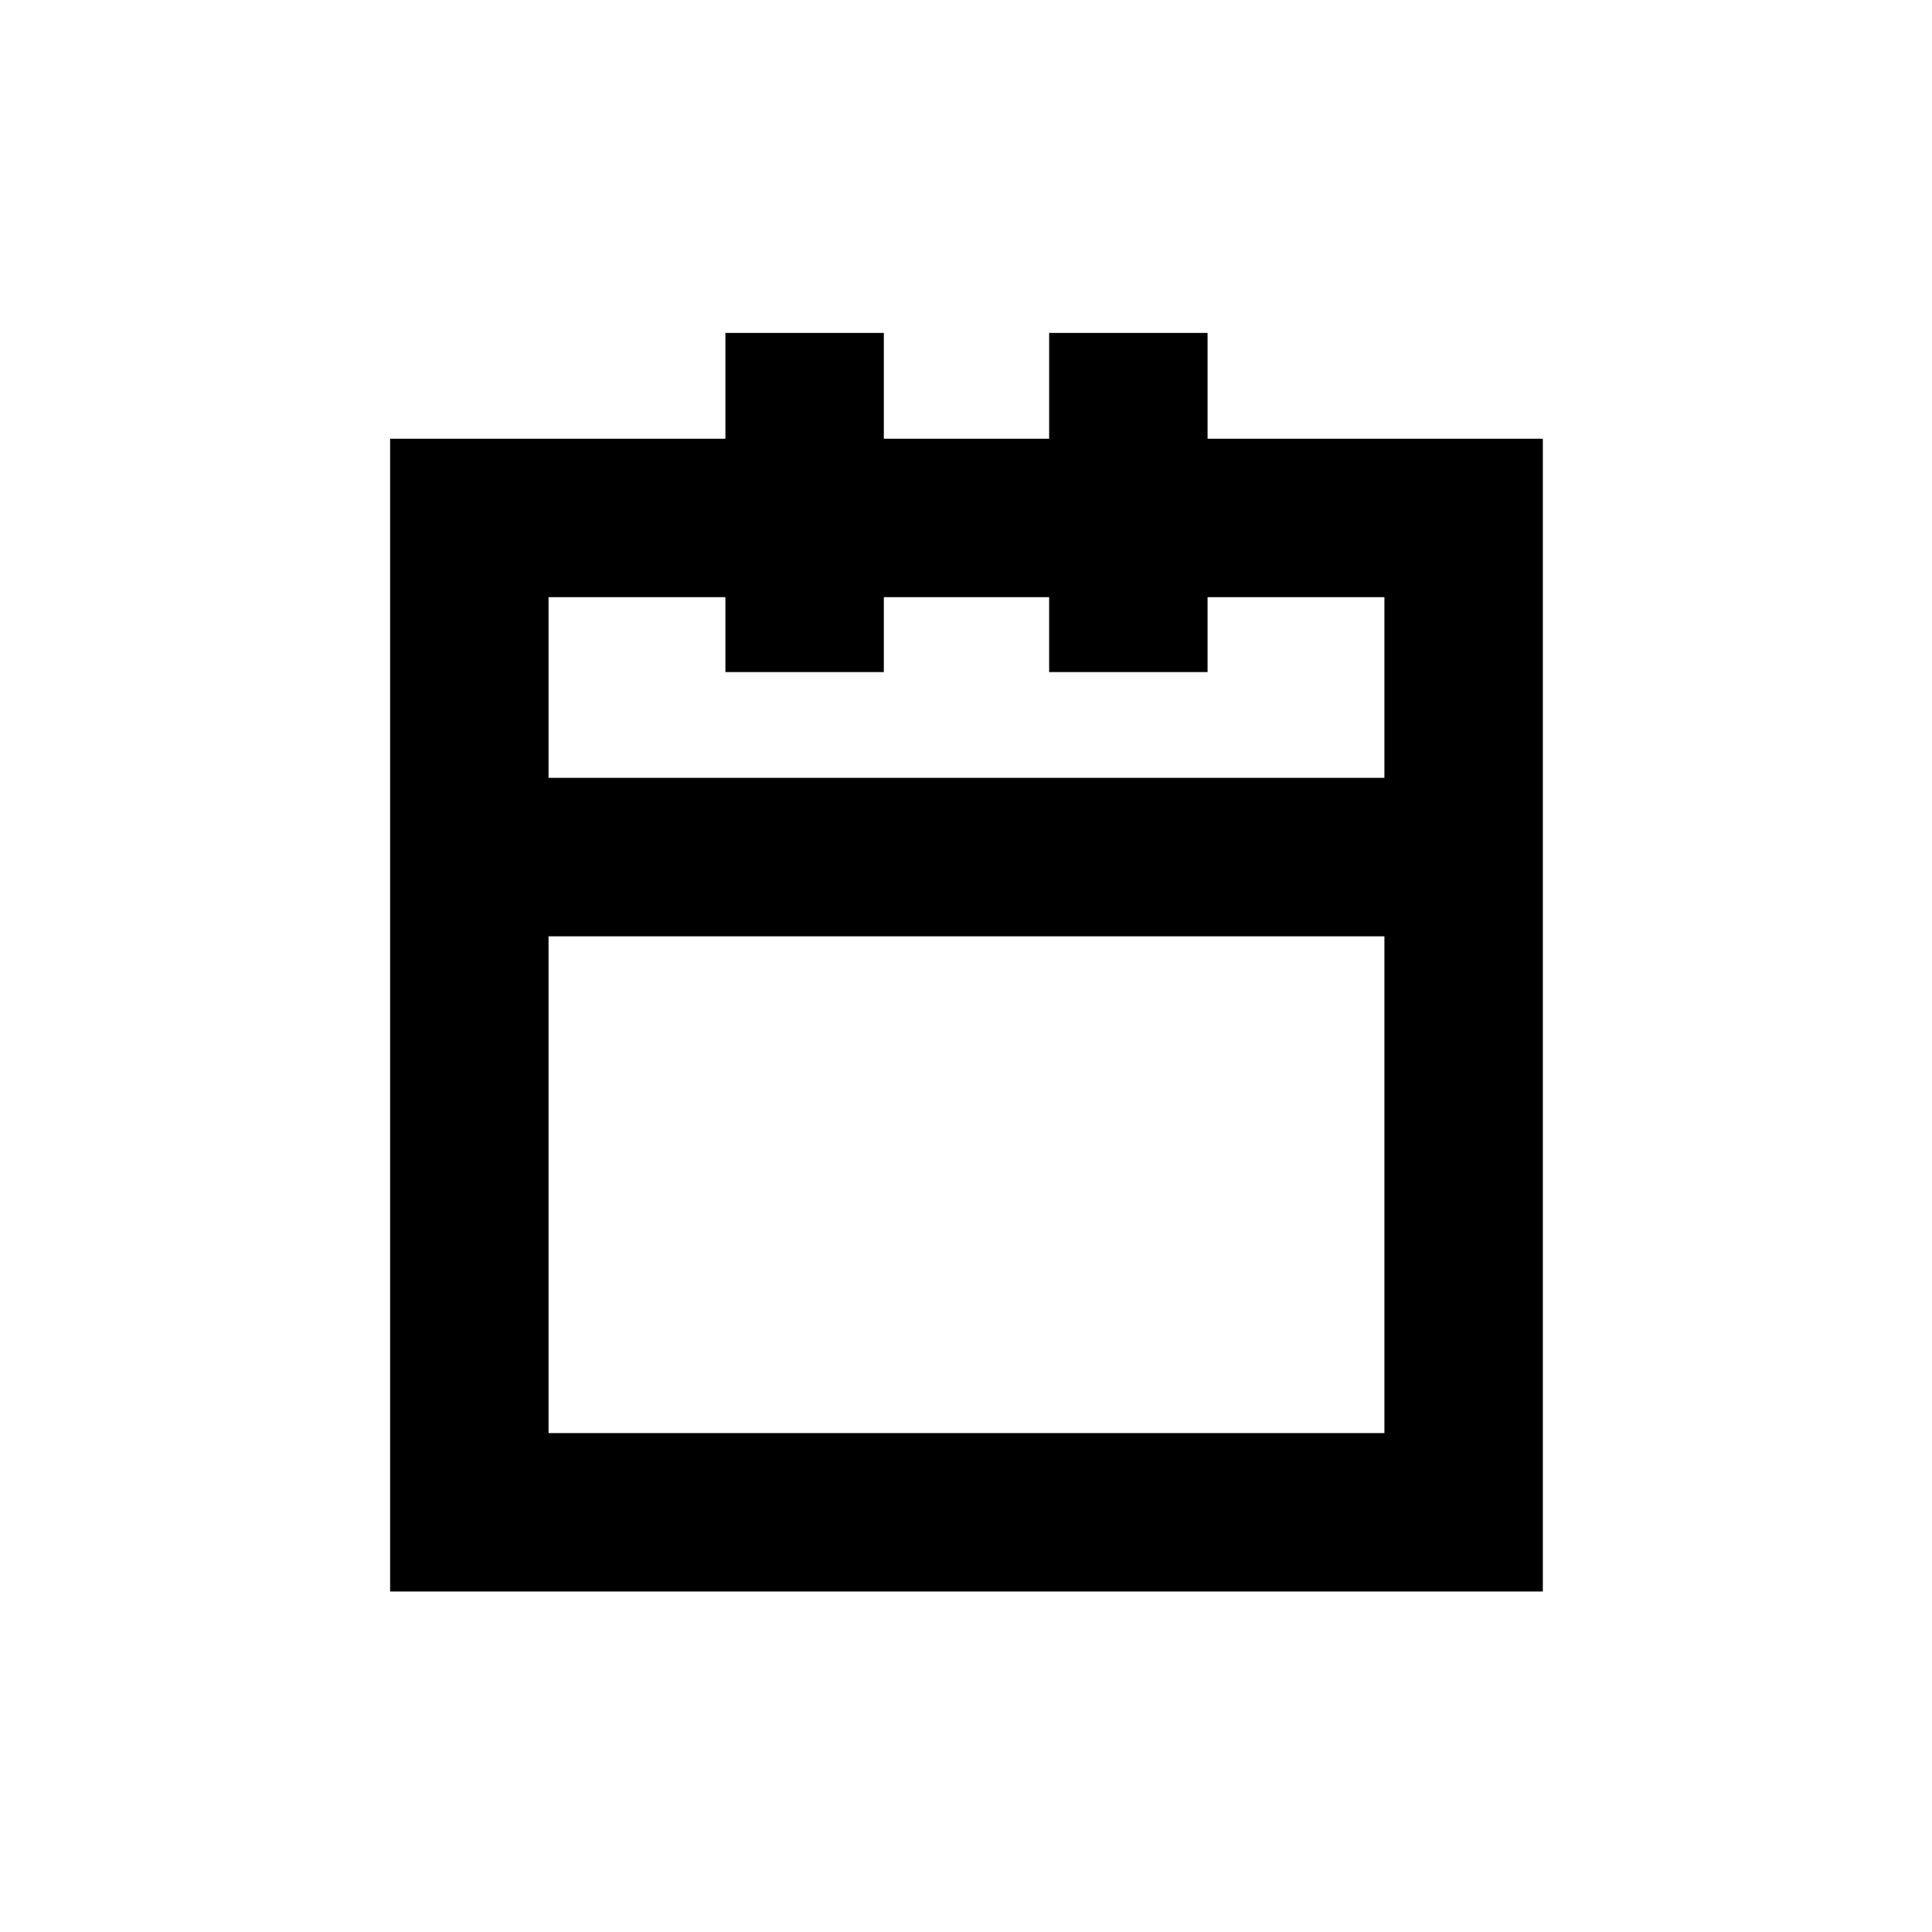 <?xml version="1.0" encoding="utf-8"?>
<!-- Generator: Adobe Illustrator 15.0.0, SVG Export Plug-In . SVG Version: 6.00 Build 0)  -->
<!DOCTYPE svg PUBLIC "-//W3C//DTD SVG 1.1//EN" "http://www.w3.org/Graphics/SVG/1.1/DTD/svg11.dtd">
<svg version="1.1" id="レイヤー_1" xmlns="http://www.w3.org/2000/svg" xmlns:xlink="http://www.w3.org/1999/xlink" x="0px"
	 y="0px" width="350px" height="350px" viewBox="0 0 350 350" enable-background="new 0 0 350 350" xml:space="preserve">
<path d="M218.763,79.481V60.314h-28.7v19.167h-29.948V60.314h-28.701v19.167H70.672v208.833H279.5V79.481H218.763z M131.413,108.182
	v13.57h28.701v-13.57h29.948v13.57h28.7v-13.57h32.036v32.737H99.373v-32.737H131.413z M99.373,259.613V169.62h151.426v89.994
	H99.373z"/>
</svg>
